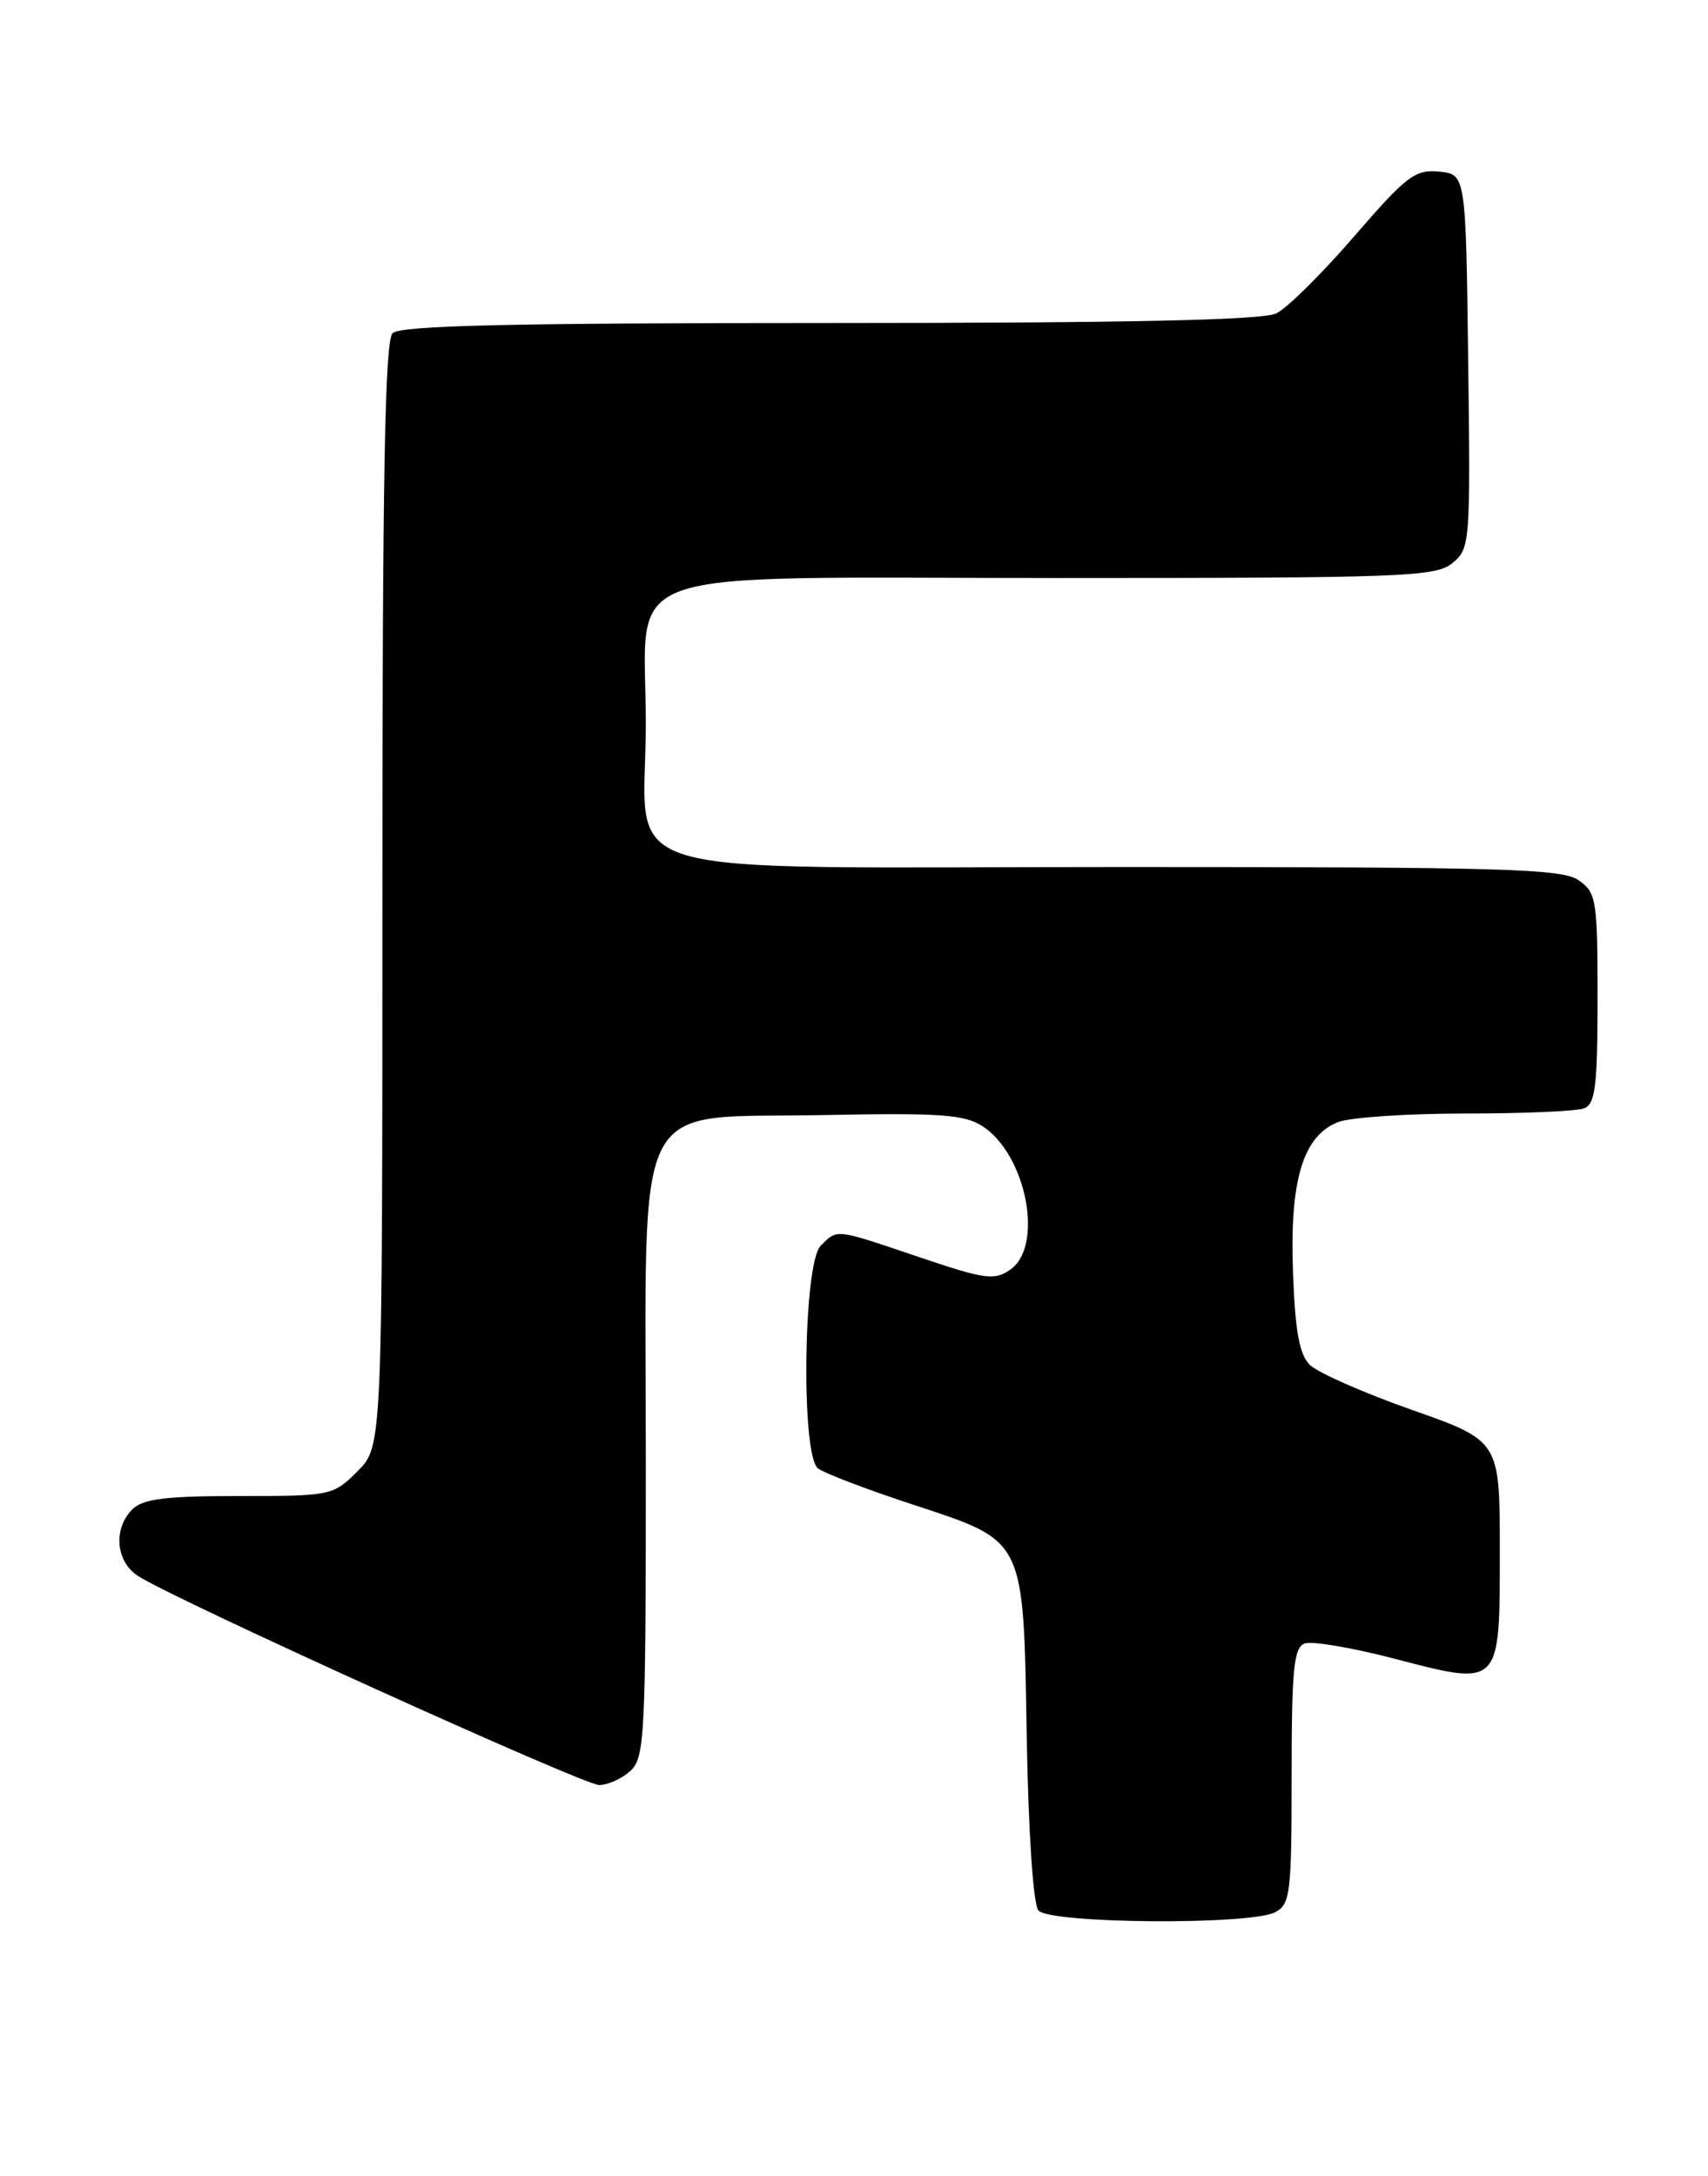 <?xml version="1.0" encoding="UTF-8" standalone="no"?>
<!DOCTYPE svg PUBLIC "-//W3C//DTD SVG 1.1//EN" "http://www.w3.org/Graphics/SVG/1.1/DTD/svg11.dtd" >
<svg xmlns="http://www.w3.org/2000/svg" xmlns:xlink="http://www.w3.org/1999/xlink" version="1.1" viewBox="0 0 201 256">
 <g >
 <path fill="currentColor"
d=" M 150.07 224.96 C 151.85 224.01 152.00 222.74 152.00 208.93 C 152.00 196.44 152.25 193.84 153.52 193.35 C 154.35 193.03 159.09 193.83 164.04 195.12 C 176.65 198.41 176.50 198.56 176.50 182.40 C 176.50 169.51 176.50 169.51 166.14 165.86 C 160.45 163.86 155.05 161.47 154.14 160.57 C 152.91 159.35 152.41 156.59 152.16 149.65 C 151.76 138.80 153.35 133.58 157.52 131.99 C 158.95 131.45 165.69 131.00 172.48 131.00 C 179.28 131.00 185.55 130.73 186.42 130.39 C 187.74 129.88 188.00 127.78 188.00 117.45 C 188.00 105.84 187.87 105.02 185.78 103.56 C 183.84 102.20 177.05 102.00 132.09 102.00 C 69.79 102.00 76.00 103.87 76.00 85.14 C 76.00 66.24 71.00 68.00 124.56 68.00 C 165.19 68.00 168.95 67.86 170.92 66.25 C 173.00 64.54 173.05 63.94 172.78 42.50 C 172.50 20.50 172.50 20.50 169.35 20.19 C 166.53 19.92 165.51 20.69 159.35 27.82 C 155.58 32.18 151.47 36.25 150.20 36.87 C 148.59 37.66 132.88 38.00 97.65 38.00 C 59.90 38.00 47.10 38.30 46.20 39.20 C 45.29 40.11 45.00 56.15 45.00 105.28 C 45.00 170.15 45.00 170.15 42.08 173.08 C 39.20 175.95 38.98 176.00 28.15 176.00 C 19.48 176.00 16.81 176.33 15.57 177.57 C 13.29 179.86 13.62 183.71 16.25 185.41 C 20.50 188.17 68.67 210.00 70.51 210.00 C 71.52 210.00 73.17 209.26 74.17 208.35 C 75.88 206.80 76.00 204.33 76.00 171.90 C 76.00 127.84 74.04 131.63 96.98 131.18 C 110.67 130.91 113.52 131.11 115.65 132.51 C 120.79 135.87 122.86 146.58 118.91 149.35 C 117.03 150.67 115.96 150.52 108.22 147.91 C 98.16 144.51 98.59 144.55 96.57 146.57 C 94.53 148.62 94.25 171.16 96.25 172.74 C 96.94 173.29 101.91 175.19 107.29 176.96 C 120.77 181.41 120.42 180.69 120.83 204.45 C 121.03 215.67 121.59 224.01 122.20 224.75 C 123.51 226.32 147.19 226.50 150.07 224.96 Z "/>
</g>
</svg>